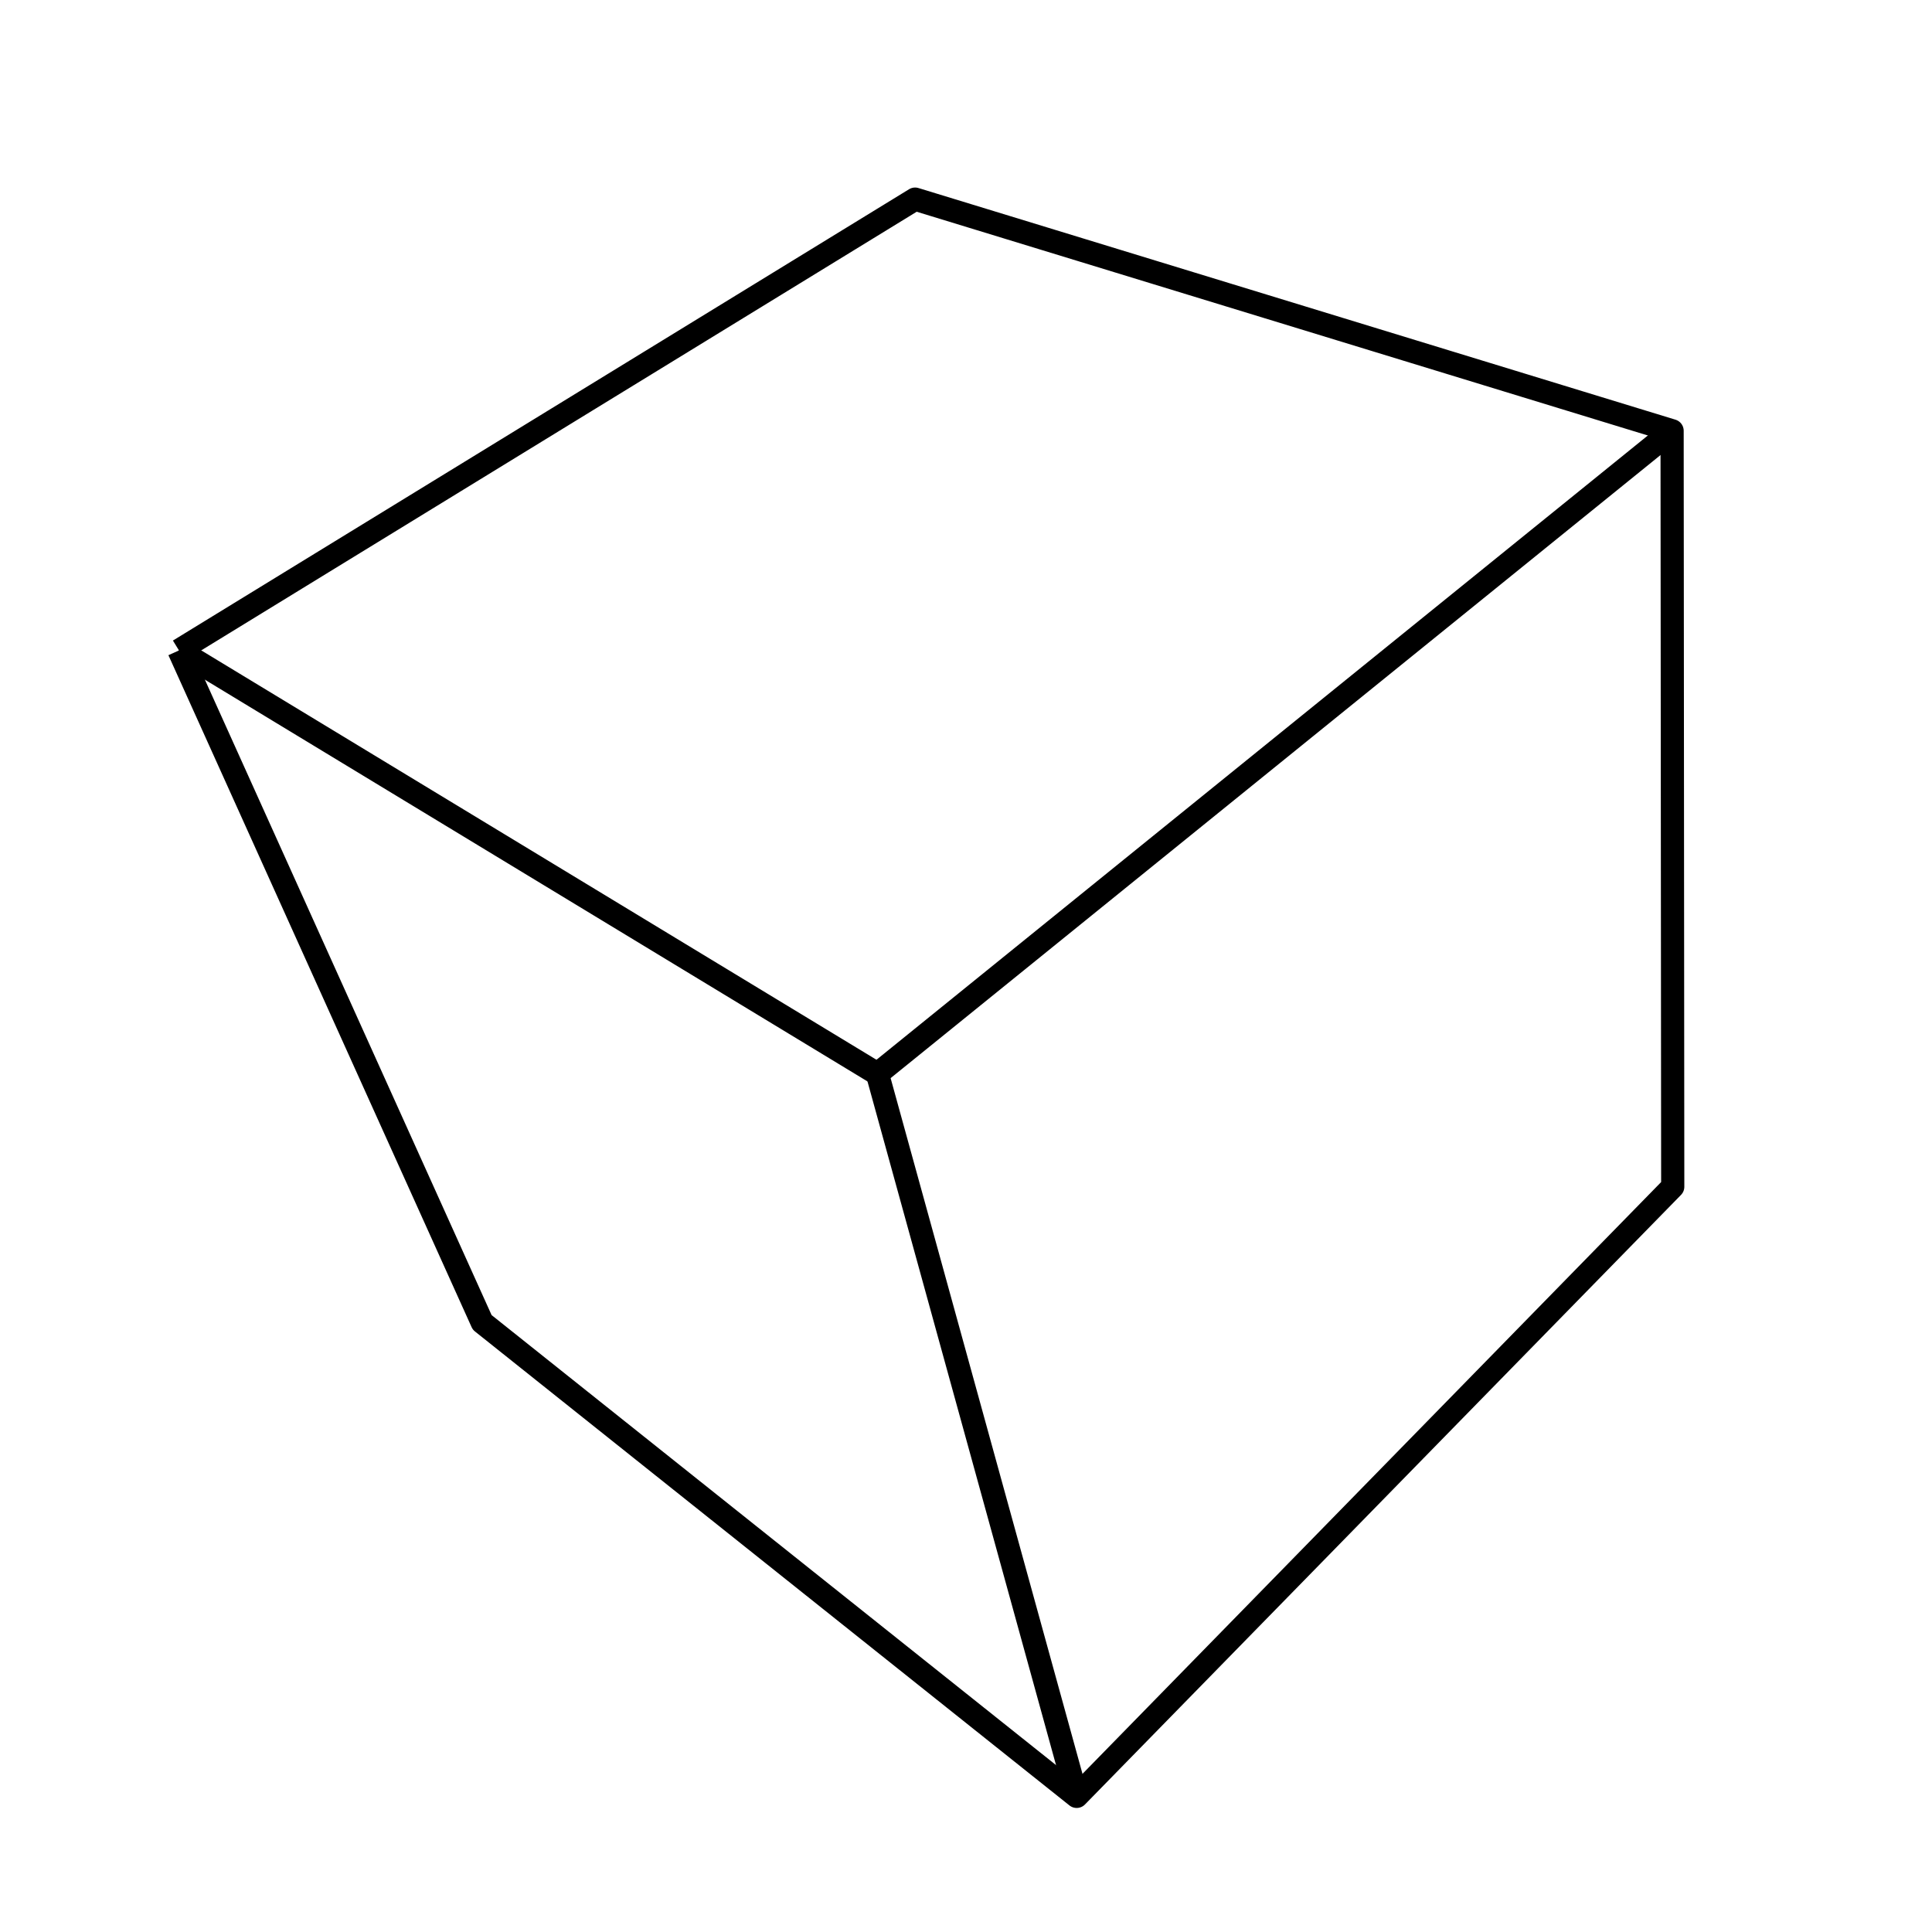 <?xml version='1.0' encoding='ascii'?>
<svg xmlns="http://www.w3.org/2000/svg" version="1.1" width="250" height="250">
    <g id="ViewLayer_LineSet" xmlns:inkscape="http://www.inkscape.org/namespaces/inkscape" inkscape:groupmode="lineset" inkscape:label="ViewLayer_LineSet">
        <g xmlns:inkscape="http://www.inkscape.org/namespaces/inkscape" inkscape:groupmode="layer" id="strokes" inkscape:label="strokes">
            <path fill="none" stroke-width="3.0" stroke-linecap="butt" stroke-opacity="1.0" stroke="rgb(0, 0, 0)" stroke-linejoin="round" d=" M 113.539, 138.962 104.988, 133.777 96.437, 128.593 87.886, 123.409 79.335, 118.224 70.784, 113.040 62.233, 107.855 53.682, 102.671 45.130, 97.486 36.579, 92.302 28.028, 87.117 23.160, 84.166 " />
            <path fill="none" stroke-width="3.0" stroke-linecap="butt" stroke-opacity="1.0" stroke="rgb(0, 0, 0)" stroke-linejoin="round" d=" M 23.160, 84.166 27.273, 93.281 31.386, 102.396 35.499, 111.511 39.611, 120.626 43.724, 129.741 47.837, 138.856 51.950, 147.971 56.063, 157.086 60.175, 166.201 62.394, 171.118 70.213, 177.352 78.032, 183.586 85.851, 189.820 93.671, 196.054 101.490, 202.288 109.309, 208.522 117.128, 214.756 124.947, 220.990 132.766, 227.224 139.322, 232.450 146.313, 225.300 153.304, 218.150 160.295, 211.000 167.287, 203.850 174.278, 196.700 181.269, 189.550 188.261, 182.400 195.252, 175.250 202.243, 168.100 209.234, 160.950 216.451, 153.570 216.442, 143.570 216.434, 133.570 216.426, 123.570 216.417, 113.570 216.409, 103.570 216.400, 93.570 216.392, 83.570 216.384, 73.570 216.375, 63.570 216.369, 55.742 206.806, 52.816 197.244, 49.889 187.682, 46.963 178.119, 44.037 168.557, 41.111 158.995, 38.185 149.432, 35.259 139.870, 32.333 130.308, 29.407 120.745, 26.481 118.413, 25.767 109.887, 30.994 101.362, 36.221 92.837, 41.448 84.312, 46.675 75.786, 51.901 67.261, 57.128 58.736, 62.355 50.210, 67.582 41.685, 72.808 33.160, 78.035 24.634, 83.262 23.160, 84.166 " />
            <path fill="none" stroke-width="3.0" stroke-linecap="butt" stroke-opacity="1.0" stroke="rgb(0, 0, 0)" stroke-linejoin="round" d=" M 139.322, 232.450 136.663, 222.810 134.004, 213.170 131.346, 203.530 128.687, 193.890 126.029, 184.249 123.370, 174.609 120.712, 164.969 118.053, 155.329 115.394, 145.689 113.539, 138.962 121.312, 132.671 129.086, 126.380 136.859, 120.089 144.632, 113.798 152.406, 107.507 160.179, 101.216 167.952, 94.925 175.725, 88.634 183.499, 82.343 191.272, 76.052 199.045, 69.761 206.819, 63.471 214.592, 57.180 216.369, 55.742 " />
        </g>
    </g>
</svg>
